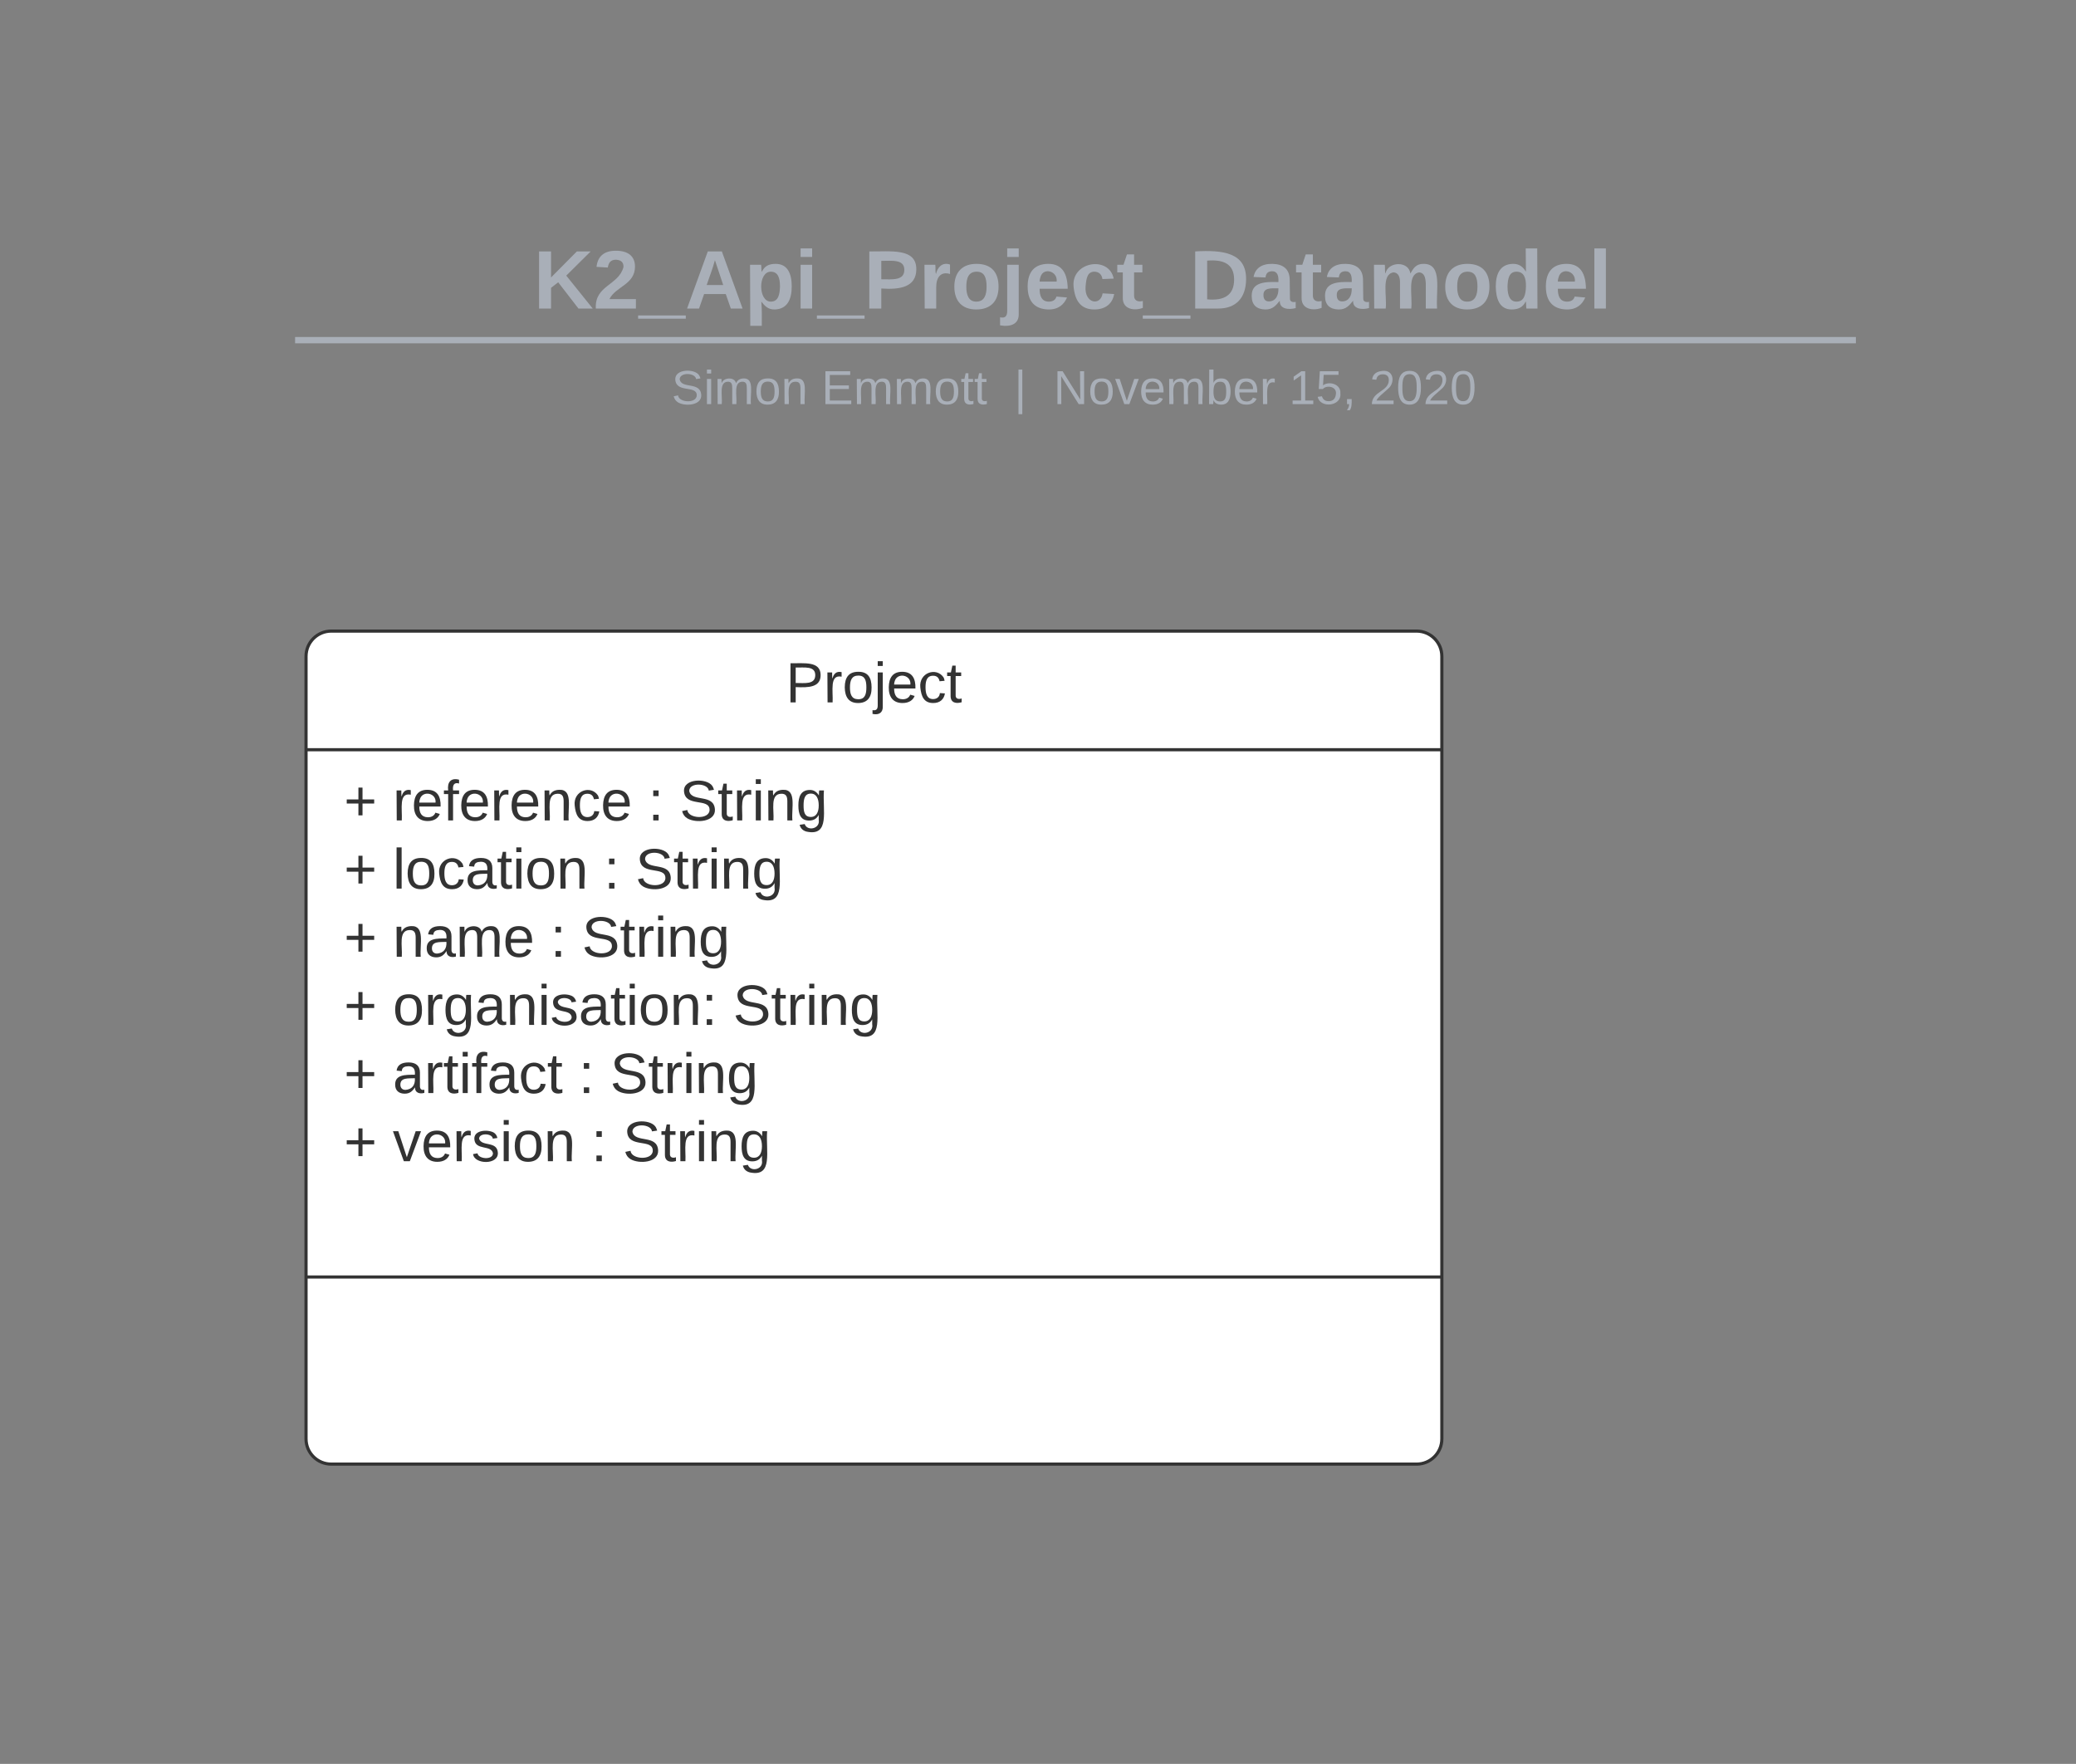 <svg xmlns="http://www.w3.org/2000/svg" xmlns:xlink="http://www.w3.org/1999/xlink" xmlns:lucid="lucid" width="658" height="559"><rect width="100%" height="100%" fill="#808080" stroke="none"/><g transform="translate(-543 0)" lucid:page-tab-id="0_0"><path d="M453.15 76c0-4.42 3.58-8 8-8h836.75c4.4 0 8 3.58 8 8v25.16c0 4.4-3.6 8-8 8H461.15c-4.42 0-8-3.6-8-8z" stroke="#000" stroke-opacity="0" stroke-width="2" fill="#fff" fill-opacity="0"/><use xlink:href="#a" transform="matrix(1,0,0,1,457.147,72) translate(254.965 25.783)"/><path d="M637.53 107.8h492.7M637.56 107.8h-1.03M1130.2 107.8h1.03" stroke="#a9afb8" stroke-width="2" fill="none"/><path d="M453.15 117.16c0-4.42 3.58-8 8-8h837.7c4.42 0 8 3.58 8 8V120c0 4.42-3.58 8-8 8h-837.7c-4.42 0-8-3.58-8-8z" stroke="#000" stroke-opacity="0" stroke-width="2" fill="#fff" fill-opacity="0"/><use xlink:href="#b" transform="matrix(1,0,0,1,457.147,113.155) translate(298.713 14.917)"/><use xlink:href="#c" transform="matrix(1,0,0,1,457.147,113.155) translate(346.217 14.917)"/><use xlink:href="#d" transform="matrix(1,0,0,1,457.147,113.155) translate(407.317 14.917)"/><use xlink:href="#e" transform="matrix(1,0,0,1,457.147,113.155) translate(419.767 14.917)"/><use xlink:href="#f" transform="matrix(1,0,0,1,457.147,113.155) translate(494.421 14.917)"/><use xlink:href="#g" transform="matrix(1,0,0,1,457.147,113.155) translate(519.915 14.917)"/><path d="M640 208c0-4.42 3.58-8 8-8h344c4.42 0 8 3.58 8 8v248c0 4.42-3.58 8-8 8H648c-4.42 0-8-3.58-8-8z" stroke="#333" fill="#fff"/><path d="M640 237.6h360M640 404.7h360" stroke="#333" fill="none"/><g><use xlink:href="#h" transform="matrix(1,0,0,1,648,208) translate(144.05 14.6)"/></g><g><use xlink:href="#i" transform="matrix(1,0,0,1,652,245.6) translate(0 14.4)"/><use xlink:href="#j" transform="matrix(1,0,0,1,652,245.6) translate(15.5 14.4)"/><use xlink:href="#k" transform="matrix(1,0,0,1,652,245.6) translate(96.4 14.4)"/><use xlink:href="#l" transform="matrix(1,0,0,1,652,245.6) translate(106.4 14.4)"/><use xlink:href="#i" transform="matrix(1,0,0,1,652,245.6) translate(0 36)"/><use xlink:href="#m" transform="matrix(1,0,0,1,652,245.6) translate(15.5 36)"/><use xlink:href="#k" transform="matrix(1,0,0,1,652,245.6) translate(82.4 36)"/><use xlink:href="#l" transform="matrix(1,0,0,1,652,245.6) translate(92.4 36)"/><use xlink:href="#i" transform="matrix(1,0,0,1,652,245.6) translate(0 57.6)"/><use xlink:href="#n" transform="matrix(1,0,0,1,652,245.6) translate(15.5 57.6)"/><use xlink:href="#k" transform="matrix(1,0,0,1,652,245.6) translate(65.45 57.6)"/><use xlink:href="#l" transform="matrix(1,0,0,1,652,245.6) translate(75.45 57.6)"/><use xlink:href="#i" transform="matrix(1,0,0,1,652,245.6) translate(0 79.2)"/><use xlink:href="#o" transform="matrix(1,0,0,1,652,245.6) translate(15.5 79.2)"/><use xlink:href="#l" transform="matrix(1,0,0,1,652,245.6) translate(123.35 79.2)"/><use xlink:href="#i" transform="matrix(1,0,0,1,652,245.6) translate(0 100.8)"/><use xlink:href="#p" transform="matrix(1,0,0,1,652,245.6) translate(15.5 100.8)"/><use xlink:href="#k" transform="matrix(1,0,0,1,652,245.6) translate(74.4 100.8)"/><use xlink:href="#l" transform="matrix(1,0,0,1,652,245.6) translate(84.4 100.8)"/><use xlink:href="#i" transform="matrix(1,0,0,1,652,245.6) translate(0 122.4)"/><use xlink:href="#q" transform="matrix(1,0,0,1,652,245.6) translate(15.5 122.4)"/><use xlink:href="#k" transform="matrix(1,0,0,1,652,245.6) translate(78.4 122.4)"/><use xlink:href="#r" transform="matrix(1,0,0,1,652,245.6) translate(88.4 122.4)"/></g><defs><path fill="#a9afb8" d="M195 0l-88-114-31 24V0H24v-248h52v113l112-113h60L142-143 257 0h-62" id="s"/><path fill="#a9afb8" d="M182-182c0 78-84 86-111 141h115V0H12c-6-101 99-100 120-180 1-22-12-31-33-32-23 0-32 14-35 34l-49-3c5-45 32-70 84-70 51 0 83 22 83 69" id="t"/><path fill="#a9afb8" d="M-4 44V30h207v14H-4" id="u"/><path fill="#a9afb8" d="M199 0l-22-63H83L61 0H9l90-248h61L250 0h-51zm-33-102l-36-108c-10 38-24 72-36 108h72" id="v"/><path fill="#a9afb8" d="M135-194c53 0 70 44 70 98 0 56-19 98-73 100-31 1-45-17-59-34 3 33 2 69 2 105H25l-1-265h48c2 10 0 23 3 31 11-24 29-35 60-35zM114-30c33 0 39-31 40-66 0-38-9-64-40-64-56 0-55 130 0 130" id="w"/><path fill="#a9afb8" d="M25-224v-37h50v37H25zM25 0v-190h50V0H25" id="x"/><path fill="#a9afb8" d="M24-248c93 1 206-16 204 79-1 75-69 88-152 82V0H24v-248zm52 121c47 0 100 7 100-41 0-47-54-39-100-39v80" id="y"/><path fill="#a9afb8" d="M135-150c-39-12-60 13-60 57V0H25l-1-190h47c2 13-1 29 3 40 6-28 27-53 61-41v41" id="z"/><path fill="#a9afb8" d="M110-194c64 0 96 36 96 99 0 64-35 99-97 99-61 0-95-36-95-99 0-62 34-99 96-99zm-1 164c35 0 45-28 45-65 0-40-10-65-43-65-34 0-45 26-45 65 0 36 10 65 43 65" id="A"/><path fill="#a9afb8" d="M25-224v-37h50v37H25zM75 22c2 45-34 59-81 51V38c22 5 31-5 31-27v-201h50V22" id="B"/><path fill="#a9afb8" d="M185-48c-13 30-37 53-82 52C43 2 14-33 14-96s30-98 90-98c62 0 83 45 84 108H66c0 31 8 55 39 56 18 0 30-7 34-22zm-45-69c5-46-57-63-70-21-2 6-4 13-4 21h74" id="C"/><path fill="#a9afb8" d="M190-63c-7 42-38 67-86 67-59 0-84-38-90-98-12-110 154-137 174-36l-49 2c-2-19-15-32-35-32-30 0-35 28-38 64-6 74 65 87 74 30" id="D"/><path fill="#a9afb8" d="M115-3C79 11 28 4 28-45v-112H4v-33h27l15-45h31v45h36v33H77v99c-1 23 16 31 38 25v30" id="E"/><path fill="#a9afb8" d="M24-248c120-7 223 5 221 122C244-46 201 0 124 0H24v-248zM76-40c74 7 117-18 117-86 0-67-45-88-117-82v168" id="F"/><path fill="#a9afb8" d="M133-34C117-15 103 5 69 4 32 3 11-16 11-54c-1-60 55-63 116-61 1-26-3-47-28-47-18 1-26 9-28 27l-52-2c7-38 36-58 82-57s74 22 75 68l1 82c-1 14 12 18 25 15v27c-30 8-71 5-69-32zm-48 3c29 0 43-24 42-57-32 0-66-3-65 30 0 17 8 27 23 27" id="G"/><path fill="#a9afb8" d="M220-157c-53 9-28 100-34 157h-49v-107c1-27-5-49-29-50C55-147 81-57 75 0H25l-1-190h47c2 12-1 28 3 38 10-53 101-56 108 0 13-22 24-43 59-42 82 1 51 116 57 194h-49v-107c-1-25-5-48-29-50" id="H"/><path fill="#a9afb8" d="M88-194c31-1 46 15 58 34l-1-101h50l1 261h-48c-2-10 0-23-3-31C134-8 116 4 84 4 32 4 16-41 15-95c0-56 19-97 73-99zm17 164c33 0 40-30 41-66 1-37-9-64-41-64s-38 30-39 65c0 43 13 65 39 65" id="I"/><path fill="#a9afb8" d="M25 0v-261h50V0H25" id="J"/><g id="a"><use transform="matrix(0.073,0,0,0.073,0,0)" xlink:href="#s"/><use transform="matrix(0.073,0,0,0.073,18.865,0)" xlink:href="#t"/><use transform="matrix(0.073,0,0,0.073,33.433,0)" xlink:href="#u"/><use transform="matrix(0.073,0,0,0.073,48.001,0)" xlink:href="#v"/><use transform="matrix(0.073,0,0,0.073,66.867,0)" xlink:href="#w"/><use transform="matrix(0.073,0,0,0.073,82.819,0)" xlink:href="#x"/><use transform="matrix(0.073,0,0,0.073,90.102,0)" xlink:href="#u"/><use transform="matrix(0.073,0,0,0.073,104.67,0)" xlink:href="#y"/><use transform="matrix(0.073,0,0,0.073,122.152,0)" xlink:href="#z"/><use transform="matrix(0.073,0,0,0.073,132.349,0)" xlink:href="#A"/><use transform="matrix(0.073,0,0,0.073,148.301,0)" xlink:href="#B"/><use transform="matrix(0.073,0,0,0.073,155.585,0)" xlink:href="#C"/><use transform="matrix(0.073,0,0,0.073,170.153,0)" xlink:href="#D"/><use transform="matrix(0.073,0,0,0.073,184.721,0)" xlink:href="#E"/><use transform="matrix(0.073,0,0,0.073,193.389,0)" xlink:href="#u"/><use transform="matrix(0.073,0,0,0.073,207.957,0)" xlink:href="#F"/><use transform="matrix(0.073,0,0,0.073,226.822,0)" xlink:href="#G"/><use transform="matrix(0.073,0,0,0.073,241.39,0)" xlink:href="#E"/><use transform="matrix(0.073,0,0,0.073,250.058,0)" xlink:href="#G"/><use transform="matrix(0.073,0,0,0.073,264.626,0)" xlink:href="#H"/><use transform="matrix(0.073,0,0,0.073,287.935,0)" xlink:href="#A"/><use transform="matrix(0.073,0,0,0.073,303.886,0)" xlink:href="#I"/><use transform="matrix(0.073,0,0,0.073,319.838,0)" xlink:href="#C"/><use transform="matrix(0.073,0,0,0.073,334.406,0)" xlink:href="#J"/></g><path fill="#a9afb8" d="M185-189c-5-48-123-54-124 2 14 75 158 14 163 119 3 78-121 87-175 55-17-10-28-26-33-46l33-7c5 56 141 63 141-1 0-78-155-14-162-118-5-82 145-84 179-34 5 7 8 16 11 25" id="K"/><path fill="#a9afb8" d="M24-231v-30h32v30H24zM24 0v-190h32V0H24" id="L"/><path fill="#a9afb8" d="M210-169c-67 3-38 105-44 169h-31v-121c0-29-5-50-35-48C34-165 62-65 56 0H25l-1-190h30c1 10-1 24 2 32 10-44 99-50 107 0 11-21 27-35 58-36 85-2 47 119 55 194h-31v-121c0-29-5-49-35-48" id="M"/><path fill="#a9afb8" d="M100-194c62-1 85 37 85 99 1 63-27 99-86 99S16-35 15-95c0-66 28-99 85-99zM99-20c44 1 53-31 53-75 0-43-8-75-51-75s-53 32-53 75 10 74 51 75" id="N"/><path fill="#a9afb8" d="M117-194c89-4 53 116 60 194h-32v-121c0-31-8-49-39-48C34-167 62-67 57 0H25l-1-190h30c1 10-1 24 2 32 11-22 29-35 61-36" id="O"/><g id="b"><use transform="matrix(0.042,0,0,0.042,0,0)" xlink:href="#K"/><use transform="matrix(0.042,0,0,0.042,10.198,0)" xlink:href="#L"/><use transform="matrix(0.042,0,0,0.042,13.554,0)" xlink:href="#M"/><use transform="matrix(0.042,0,0,0.042,26.259,0)" xlink:href="#N"/><use transform="matrix(0.042,0,0,0.042,34.757,0)" xlink:href="#O"/></g><path fill="#a9afb8" d="M30 0v-248h187v28H63v79h144v27H63v87h162V0H30" id="P"/><path fill="#a9afb8" d="M59-47c-2 24 18 29 38 22v24C64 9 27 4 27-40v-127H5v-23h24l9-43h21v43h35v23H59v120" id="Q"/><g id="c"><use transform="matrix(0.042,0,0,0.042,0,0)" xlink:href="#P"/><use transform="matrix(0.042,0,0,0.042,10.198,0)" xlink:href="#M"/><use transform="matrix(0.042,0,0,0.042,22.902,0)" xlink:href="#M"/><use transform="matrix(0.042,0,0,0.042,35.606,0)" xlink:href="#N"/><use transform="matrix(0.042,0,0,0.042,44.104,0)" xlink:href="#Q"/><use transform="matrix(0.042,0,0,0.042,48.353,0)" xlink:href="#Q"/></g><path fill="#a9afb8" d="M32 76v-337h29V76H32" id="R"/><use transform="matrix(0.042,0,0,0.042,0,0)" xlink:href="#R" id="d"/><path fill="#a9afb8" d="M190 0L58-211 59 0H30v-248h39L202-35l-2-213h31V0h-41" id="S"/><path fill="#a9afb8" d="M108 0H70L1-190h34L89-25l56-165h34" id="T"/><path fill="#a9afb8" d="M100-194c63 0 86 42 84 106H49c0 40 14 67 53 68 26 1 43-12 49-29l28 8c-11 28-37 45-77 45C44 4 14-33 15-96c1-61 26-98 85-98zm52 81c6-60-76-77-97-28-3 7-6 17-6 28h103" id="U"/><path fill="#a9afb8" d="M115-194c53 0 69 39 70 98 0 66-23 100-70 100C84 3 66-7 56-30L54 0H23l1-261h32v101c10-23 28-34 59-34zm-8 174c40 0 45-34 45-75 0-40-5-75-45-74-42 0-51 32-51 76 0 43 10 73 51 73" id="V"/><path fill="#a9afb8" d="M114-163C36-179 61-72 57 0H25l-1-190h30c1 12-1 29 2 39 6-27 23-49 58-41v29" id="W"/><g id="e"><use transform="matrix(0.042,0,0,0.042,0,0)" xlink:href="#S"/><use transform="matrix(0.042,0,0,0.042,11.005,0)" xlink:href="#N"/><use transform="matrix(0.042,0,0,0.042,19.503,0)" xlink:href="#T"/><use transform="matrix(0.042,0,0,0.042,27.151,0)" xlink:href="#U"/><use transform="matrix(0.042,0,0,0.042,35.649,0)" xlink:href="#M"/><use transform="matrix(0.042,0,0,0.042,48.353,0)" xlink:href="#V"/><use transform="matrix(0.042,0,0,0.042,56.851,0)" xlink:href="#U"/><use transform="matrix(0.042,0,0,0.042,65.349,0)" xlink:href="#W"/></g><path fill="#a9afb8" d="M27 0v-27h64v-190l-56 39v-29l58-41h29v221h61V0H27" id="X"/><path fill="#a9afb8" d="M54-142c48-35 137-8 131 61C196 18 31 33 14-55l32-4c7 23 22 37 52 37 35-1 51-22 54-58 4-55-73-65-99-34H22l8-134h141v27H59" id="Y"/><path fill="#a9afb8" d="M68-38c1 34 0 65-14 84H32c9-13 17-26 17-46H33v-38h35" id="Z"/><g id="f"><use transform="matrix(0.042,0,0,0.042,0,0)" xlink:href="#X"/><use transform="matrix(0.042,0,0,0.042,8.498,0)" xlink:href="#Y"/><use transform="matrix(0.042,0,0,0.042,16.996,0)" xlink:href="#Z"/></g><path fill="#a9afb8" d="M101-251c82-7 93 87 43 132L82-64C71-53 59-42 53-27h129V0H18c2-99 128-94 128-182 0-28-16-43-45-43s-46 15-49 41l-32-3c6-41 34-60 81-64" id="aa"/><path fill="#a9afb8" d="M101-251c68 0 85 55 85 127S166 4 100 4C33 4 14-52 14-124c0-73 17-127 87-127zm-1 229c47 0 54-49 54-102s-4-102-53-102c-51 0-55 48-55 102 0 53 5 102 54 102" id="ab"/><g id="g"><use transform="matrix(0.042,0,0,0.042,0,0)" xlink:href="#aa"/><use transform="matrix(0.042,0,0,0.042,8.498,0)" xlink:href="#ab"/><use transform="matrix(0.042,0,0,0.042,16.996,0)" xlink:href="#aa"/><use transform="matrix(0.042,0,0,0.042,25.494,0)" xlink:href="#ab"/></g><path fill="#333" d="M30-248c87 1 191-15 191 75 0 78-77 80-158 76V0H30v-248zm33 125c57 0 124 11 124-50 0-59-68-47-124-48v98" id="ac"/><path fill="#333" d="M114-163C36-179 61-72 57 0H25l-1-190h30c1 12-1 29 2 39 6-27 23-49 58-41v29" id="ad"/><path fill="#333" d="M100-194c62-1 85 37 85 99 1 63-27 99-86 99S16-35 15-95c0-66 28-99 85-99zM99-20c44 1 53-31 53-75 0-43-8-75-51-75s-53 32-53 75 10 74 51 75" id="ae"/><path fill="#333" d="M24-231v-30h32v30H24zM-9 49c24 4 33-6 33-30v-209h32V24c2 40-23 58-65 49V49" id="af"/><path fill="#333" d="M100-194c63 0 86 42 84 106H49c0 40 14 67 53 68 26 1 43-12 49-29l28 8c-11 28-37 45-77 45C44 4 14-33 15-96c1-61 26-98 85-98zm52 81c6-60-76-77-97-28-3 7-6 17-6 28h103" id="ag"/><path fill="#333" d="M96-169c-40 0-48 33-48 73s9 75 48 75c24 0 41-14 43-38l32 2c-6 37-31 61-74 61-59 0-76-41-82-99-10-93 101-131 147-64 4 7 5 14 7 22l-32 3c-4-21-16-35-41-35" id="ah"/><path fill="#333" d="M59-47c-2 24 18 29 38 22v24C64 9 27 4 27-40v-127H5v-23h24l9-43h21v43h35v23H59v120" id="ai"/><g id="h"><use transform="matrix(0.05,0,0,0.05,0,0)" xlink:href="#ac"/><use transform="matrix(0.05,0,0,0.05,12,0)" xlink:href="#ad"/><use transform="matrix(0.05,0,0,0.05,17.95,0)" xlink:href="#ae"/><use transform="matrix(0.05,0,0,0.05,27.95,0)" xlink:href="#af"/><use transform="matrix(0.05,0,0,0.05,31.9,0)" xlink:href="#ag"/><use transform="matrix(0.05,0,0,0.05,41.9,0)" xlink:href="#ah"/><use transform="matrix(0.05,0,0,0.05,50.9,0)" xlink:href="#ai"/></g><path fill="#333" d="M118-107v75H92v-75H18v-26h74v-75h26v75h74v26h-74" id="aj"/><use transform="matrix(0.05,0,0,0.05,0,0)" xlink:href="#aj" id="i"/><path fill="#333" d="M101-234c-31-9-42 10-38 44h38v23H63V0H32v-167H5v-23h27c-7-52 17-82 69-68v24" id="ak"/><path fill="#333" d="M117-194c89-4 53 116 60 194h-32v-121c0-31-8-49-39-48C34-167 62-67 57 0H25l-1-190h30c1 10-1 24 2 32 11-22 29-35 61-36" id="al"/><g id="j"><use transform="matrix(0.05,0,0,0.05,0,0)" xlink:href="#ad"/><use transform="matrix(0.05,0,0,0.05,5.95,0)" xlink:href="#ag"/><use transform="matrix(0.05,0,0,0.05,15.95,0)" xlink:href="#ak"/><use transform="matrix(0.05,0,0,0.05,20.95,0)" xlink:href="#ag"/><use transform="matrix(0.05,0,0,0.05,30.95,0)" xlink:href="#ad"/><use transform="matrix(0.05,0,0,0.05,36.9,0)" xlink:href="#ag"/><use transform="matrix(0.05,0,0,0.05,46.9,0)" xlink:href="#al"/><use transform="matrix(0.05,0,0,0.05,56.9,0)" xlink:href="#ah"/><use transform="matrix(0.05,0,0,0.05,65.9,0)" xlink:href="#ag"/></g><path fill="#333" d="M33-154v-36h34v36H33zM33 0v-36h34V0H33" id="am"/><use transform="matrix(0.05,0,0,0.05,0,0)" xlink:href="#am" id="k"/><path fill="#333" d="M185-189c-5-48-123-54-124 2 14 75 158 14 163 119 3 78-121 87-175 55-17-10-28-26-33-46l33-7c5 56 141 63 141-1 0-78-155-14-162-118-5-82 145-84 179-34 5 7 8 16 11 25" id="an"/><path fill="#333" d="M24-231v-30h32v30H24zM24 0v-190h32V0H24" id="ao"/><path fill="#333" d="M177-190C167-65 218 103 67 71c-23-6-38-20-44-43l32-5c15 47 100 32 89-28v-30C133-14 115 1 83 1 29 1 15-40 15-95c0-56 16-97 71-98 29-1 48 16 59 35 1-10 0-23 2-32h30zM94-22c36 0 50-32 50-73 0-42-14-75-50-75-39 0-46 34-46 75s6 73 46 73" id="ap"/><g id="l"><use transform="matrix(0.05,0,0,0.05,0,0)" xlink:href="#an"/><use transform="matrix(0.05,0,0,0.05,12,0)" xlink:href="#ai"/><use transform="matrix(0.05,0,0,0.05,17,0)" xlink:href="#ad"/><use transform="matrix(0.05,0,0,0.05,22.95,0)" xlink:href="#ao"/><use transform="matrix(0.05,0,0,0.05,26.9,0)" xlink:href="#al"/><use transform="matrix(0.05,0,0,0.05,36.9,0)" xlink:href="#ap"/></g><path fill="#333" d="M24 0v-261h32V0H24" id="aq"/><path fill="#333" d="M141-36C126-15 110 5 73 4 37 3 15-17 15-53c-1-64 63-63 125-63 3-35-9-54-41-54-24 1-41 7-42 31l-33-3c5-37 33-52 76-52 45 0 72 20 72 64v82c-1 20 7 32 28 27v20c-31 9-61-2-59-35zM48-53c0 20 12 33 32 33 41-3 63-29 60-74-43 2-92-5-92 41" id="ar"/><g id="m"><use transform="matrix(0.05,0,0,0.05,0,0)" xlink:href="#aq"/><use transform="matrix(0.05,0,0,0.05,3.95,0)" xlink:href="#ae"/><use transform="matrix(0.05,0,0,0.05,13.95,0)" xlink:href="#ah"/><use transform="matrix(0.05,0,0,0.05,22.95,0)" xlink:href="#ar"/><use transform="matrix(0.05,0,0,0.05,32.95,0)" xlink:href="#ai"/><use transform="matrix(0.05,0,0,0.05,37.95,0)" xlink:href="#ao"/><use transform="matrix(0.05,0,0,0.05,41.9,0)" xlink:href="#ae"/><use transform="matrix(0.05,0,0,0.05,51.9,0)" xlink:href="#al"/></g><path fill="#333" d="M210-169c-67 3-38 105-44 169h-31v-121c0-29-5-50-35-48C34-165 62-65 56 0H25l-1-190h30c1 10-1 24 2 32 10-44 99-50 107 0 11-21 27-35 58-36 85-2 47 119 55 194h-31v-121c0-29-5-49-35-48" id="as"/><g id="n"><use transform="matrix(0.05,0,0,0.05,0,0)" xlink:href="#al"/><use transform="matrix(0.05,0,0,0.05,10,0)" xlink:href="#ar"/><use transform="matrix(0.05,0,0,0.05,20,0)" xlink:href="#as"/><use transform="matrix(0.05,0,0,0.05,34.95,0)" xlink:href="#ag"/></g><path fill="#333" d="M135-143c-3-34-86-38-87 0 15 53 115 12 119 90S17 21 10-45l28-5c4 36 97 45 98 0-10-56-113-15-118-90-4-57 82-63 122-42 12 7 21 19 24 35" id="at"/><g id="o"><use transform="matrix(0.05,0,0,0.05,0,0)" xlink:href="#ae"/><use transform="matrix(0.05,0,0,0.05,10,0)" xlink:href="#ad"/><use transform="matrix(0.05,0,0,0.05,15.95,0)" xlink:href="#ap"/><use transform="matrix(0.05,0,0,0.05,25.95,0)" xlink:href="#ar"/><use transform="matrix(0.05,0,0,0.05,35.95,0)" xlink:href="#al"/><use transform="matrix(0.05,0,0,0.05,45.95,0)" xlink:href="#ao"/><use transform="matrix(0.05,0,0,0.05,49.9,0)" xlink:href="#at"/><use transform="matrix(0.05,0,0,0.05,58.9,0)" xlink:href="#ar"/><use transform="matrix(0.05,0,0,0.05,68.9,0)" xlink:href="#ai"/><use transform="matrix(0.05,0,0,0.05,73.9,0)" xlink:href="#ao"/><use transform="matrix(0.05,0,0,0.05,77.85,0)" xlink:href="#ae"/><use transform="matrix(0.05,0,0,0.05,87.85,0)" xlink:href="#al"/><use transform="matrix(0.05,0,0,0.05,97.85,0)" xlink:href="#am"/></g><g id="p"><use transform="matrix(0.05,0,0,0.05,0,0)" xlink:href="#ar"/><use transform="matrix(0.05,0,0,0.05,10,0)" xlink:href="#ad"/><use transform="matrix(0.05,0,0,0.05,15.95,0)" xlink:href="#ai"/><use transform="matrix(0.05,0,0,0.05,20.95,0)" xlink:href="#ao"/><use transform="matrix(0.05,0,0,0.05,24.9,0)" xlink:href="#ak"/><use transform="matrix(0.05,0,0,0.05,29.9,0)" xlink:href="#ar"/><use transform="matrix(0.05,0,0,0.05,39.9,0)" xlink:href="#ah"/><use transform="matrix(0.05,0,0,0.05,48.9,0)" xlink:href="#ai"/></g><path fill="#333" d="M108 0H70L1-190h34L89-25l56-165h34" id="au"/><g id="q"><use transform="matrix(0.05,0,0,0.05,0,0)" xlink:href="#au"/><use transform="matrix(0.05,0,0,0.05,9,0)" xlink:href="#ag"/><use transform="matrix(0.05,0,0,0.05,19,0)" xlink:href="#ad"/><use transform="matrix(0.05,0,0,0.05,24.95,0)" xlink:href="#at"/><use transform="matrix(0.05,0,0,0.05,33.95,0)" xlink:href="#ao"/><use transform="matrix(0.05,0,0,0.05,37.9,0)" xlink:href="#ae"/><use transform="matrix(0.05,0,0,0.05,47.9,0)" xlink:href="#al"/></g><g id="r"><use transform="matrix(0.05,0,0,0.05,0,0)" xlink:href="#an"/><use transform="matrix(0.05,0,0,0.05,12,0)" xlink:href="#ai"/><use transform="matrix(0.05,0,0,0.05,17,0)" xlink:href="#ad"/><use transform="matrix(0.05,0,0,0.05,22.95,0)" xlink:href="#ao"/><use transform="matrix(0.05,0,0,0.05,26.9,0)" xlink:href="#al"/><use transform="matrix(0.05,0,0,0.05,36.9,0)" xlink:href="#ap"/></g></defs></g></svg>